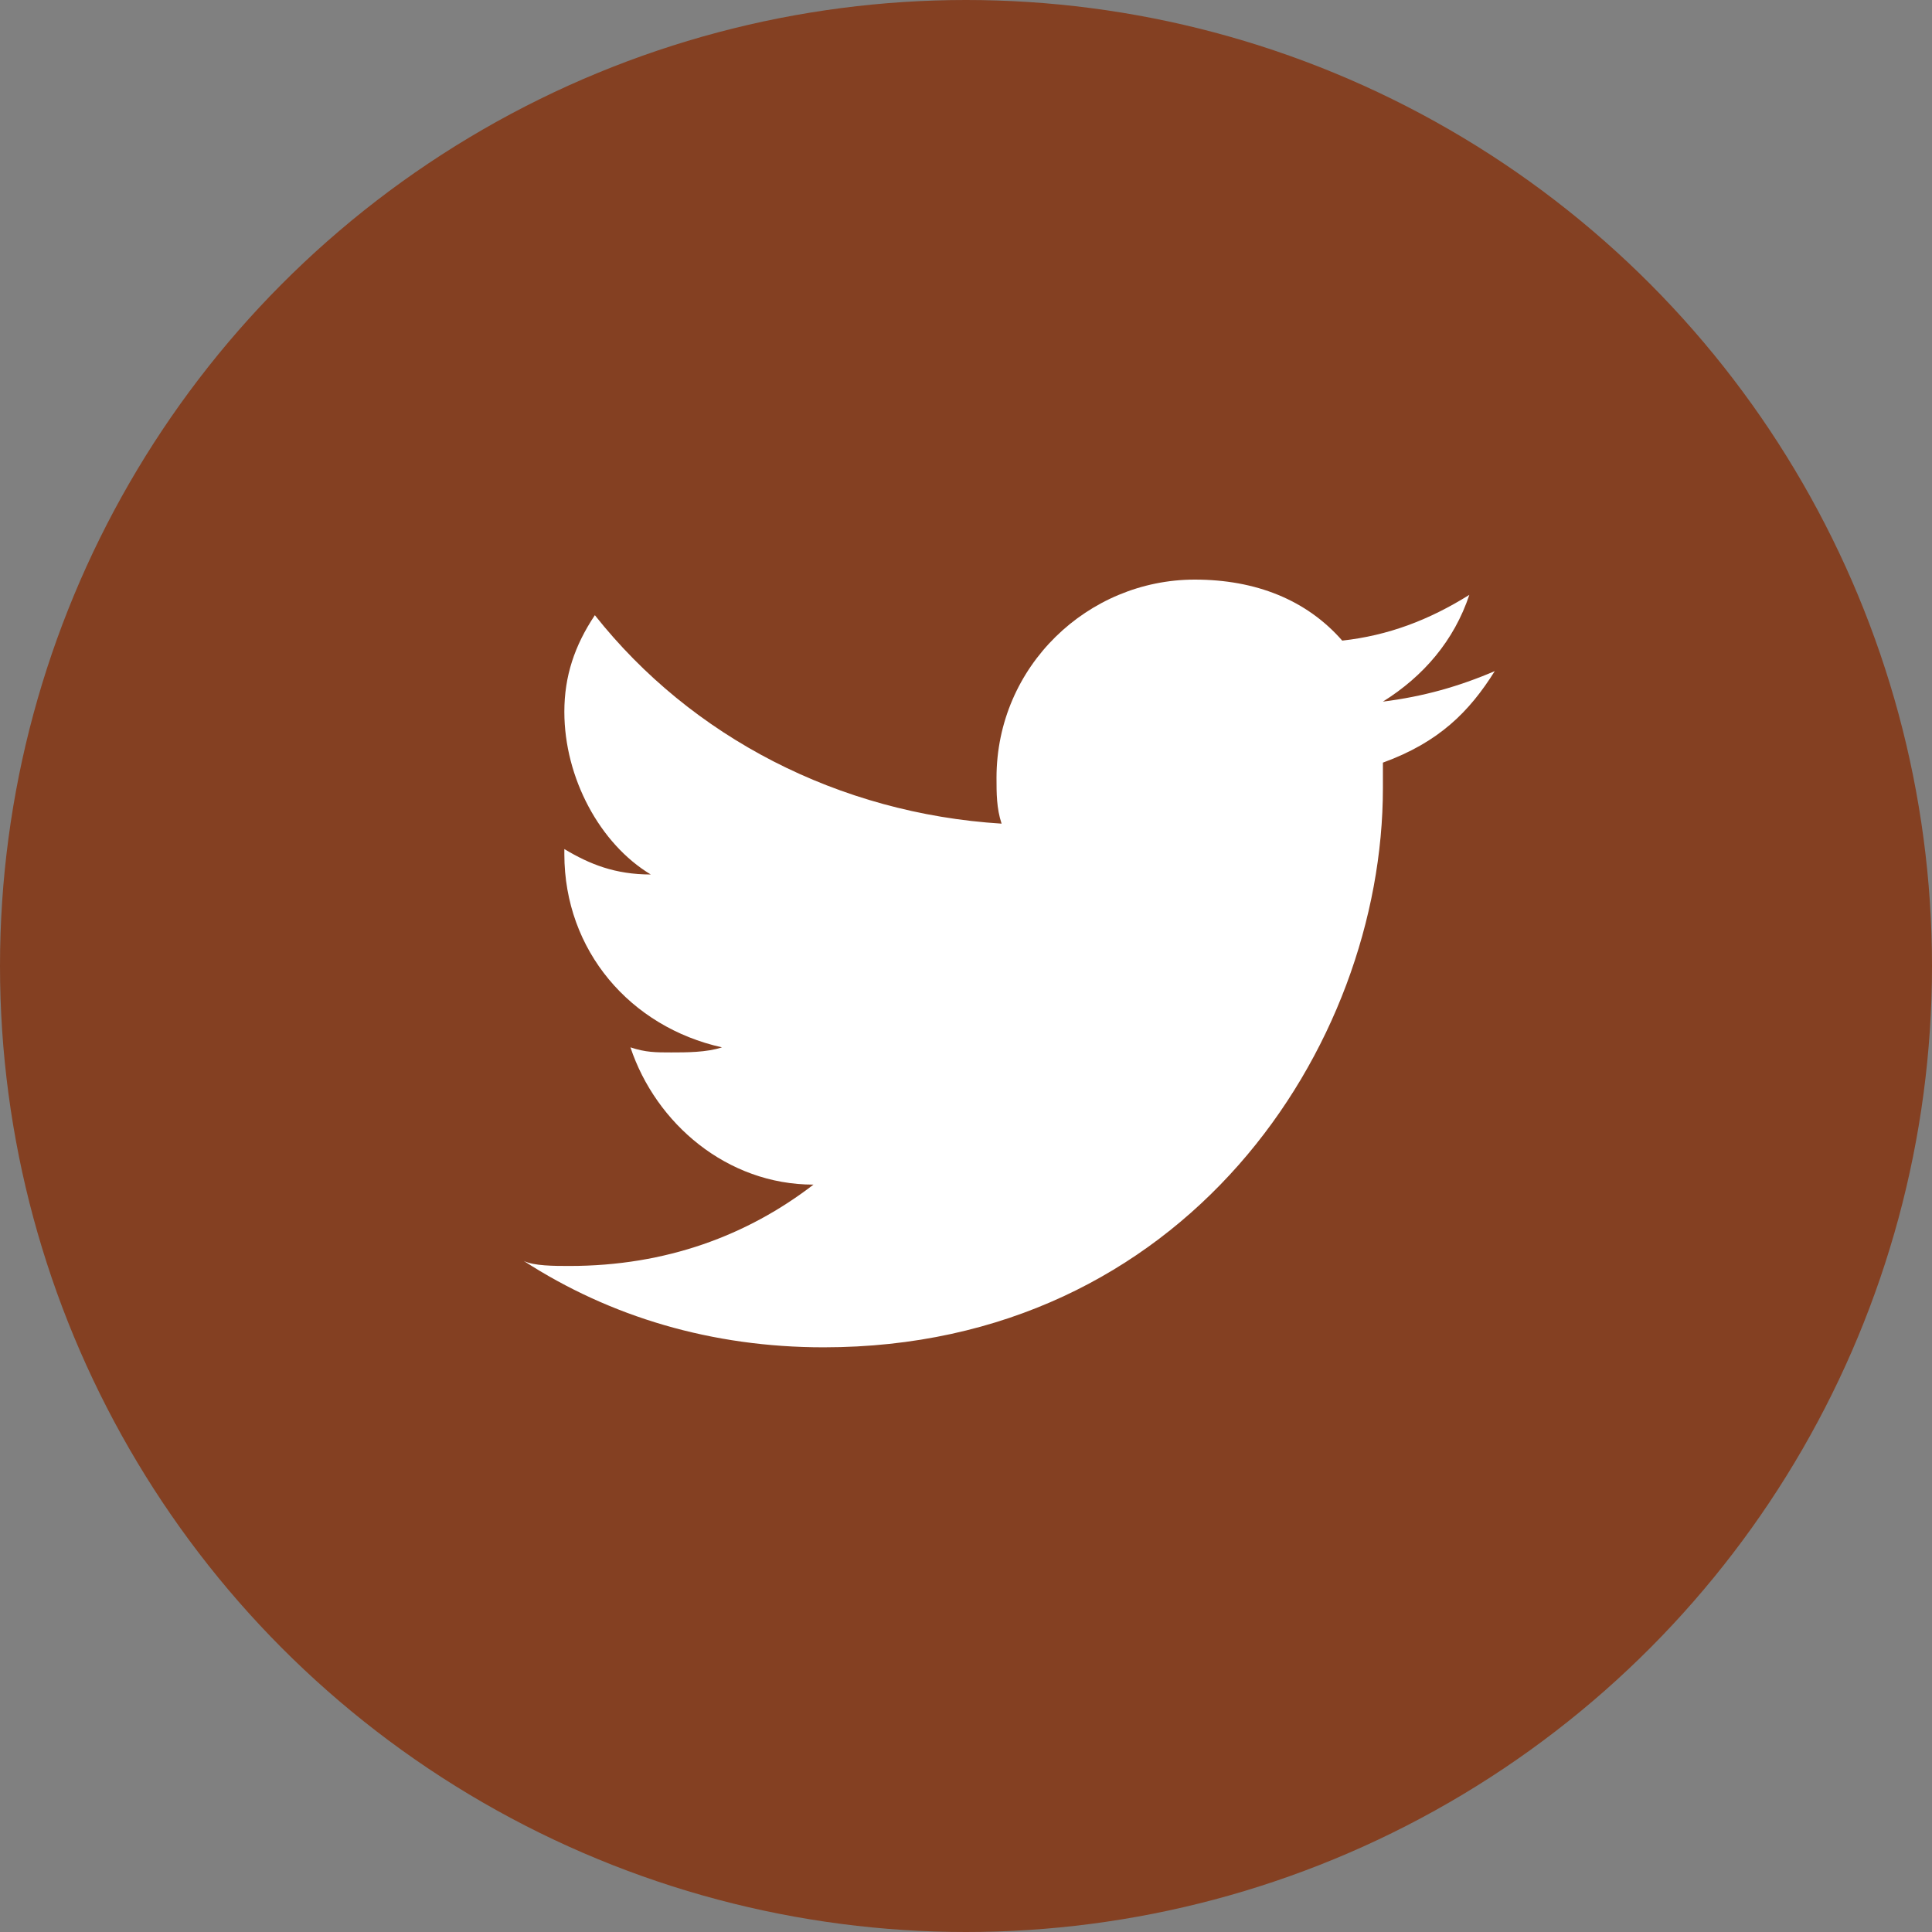 <?xml version="1.0" encoding="utf-8"?>
<!-- Generator: Adobe Illustrator 21.1.0, SVG Export Plug-In . SVG Version: 6.00 Build 0)  -->
<svg version="1.1" id="Layer_1" xmlns="http://www.w3.org/2000/svg" xmlns:xlink="http://www.w3.org/1999/xlink" x="0px" y="0px"
	 width="38px" height="38px" viewBox="0 0 38 38" style="enable-background:new 0 0 38 38;" xml:space="preserve">
<rect x="0" y="0" width="38" height="38" fill="#808080" stroke="none"/>
<style type="text/css">
	.st0{fill:#844022;}
	.st1{fill:#FFFFFF;}
</style>
<g>
	<circle class="st0" cx="19" cy="19" r="19"/>
</g>
<g>
	<g>
		<path class="st1" d="M29.4,13.2c-0.7,0.3-1.4,0.5-2.2,0.6c0.8-0.5,1.4-1.2,1.7-2.1c-0.8,0.5-1.6,0.8-2.5,0.9
			c-0.7-0.8-1.7-1.2-2.9-1.2c-2.1,0-3.9,1.7-3.9,3.9c0,0.3,0,0.6,0.1,0.9c-3.2-0.2-6.1-1.7-8-4.1c-0.4,0.6-0.6,1.2-0.6,1.9
			c0,1.3,0.7,2.6,1.7,3.2c-0.7,0-1.2-0.2-1.7-0.5v0.1c0,1.9,1.3,3.4,3.1,3.8c-0.3,0.1-0.7,0.1-1,0.1c-0.3,0-0.5,0-0.8-0.1
			c0.5,1.5,1.9,2.7,3.6,2.7c-1.3,1-2.9,1.6-4.8,1.6c-0.3,0-0.7,0-0.9-0.1c1.7,1.1,3.7,1.7,5.9,1.7c7.1,0,11-5.9,11-11V15
			C28.3,14.6,28.9,14,29.4,13.2z"/>
	</g>
</g>
</svg>
